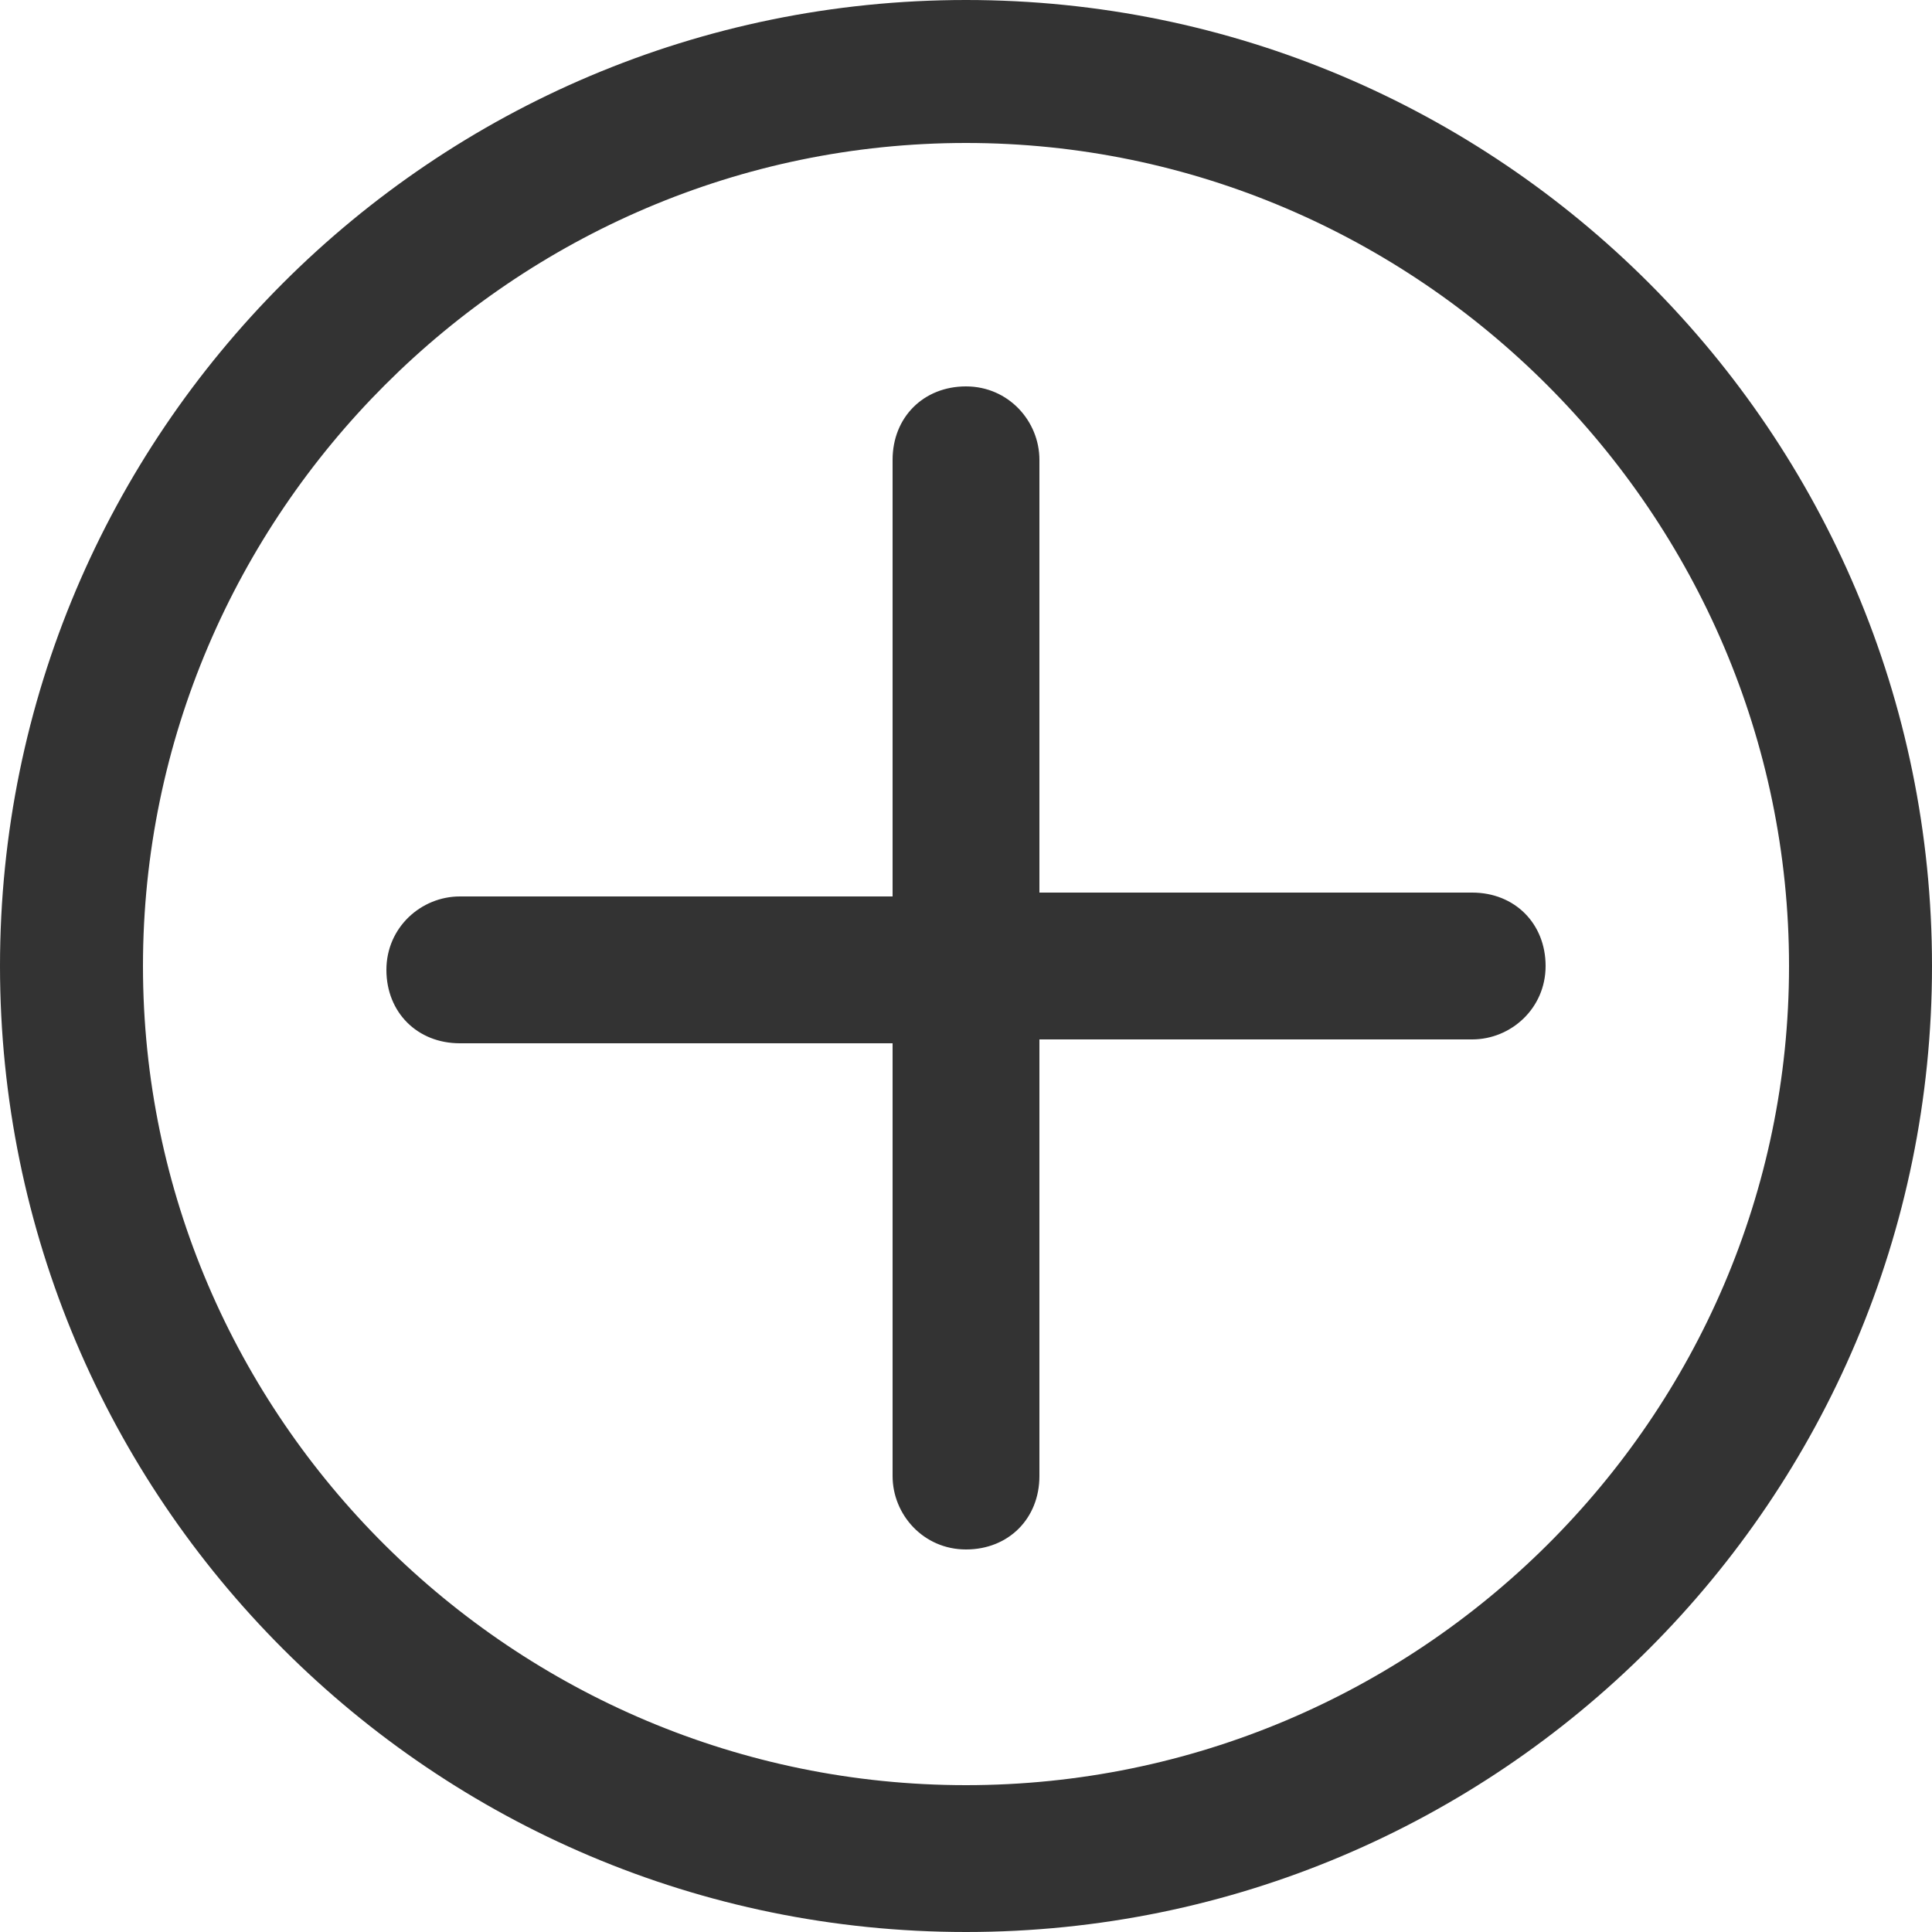 <?xml version="1.0" standalone="no"?><!DOCTYPE svg PUBLIC "-//W3C//DTD SVG 1.1//EN" "http://www.w3.org/Graphics/SVG/1.1/DTD/svg11.dtd"><svg class="icon" width="200px" height="200.00px" viewBox="0 0 1024 1024" version="1.1" xmlns="http://www.w3.org/2000/svg"><path fill="#333333" d="M512 0C229.376 0 0 229.376 0 512s229.376 512 512 512 512-229.376 512-512S794.624 0 512 0z m0 946.176C272.384 946.176 75.776 751.616 75.776 512S272.384 75.776 512 75.776 948.224 272.384 948.224 512 751.616 946.176 512 946.176zM780.288 473.088H550.912V243.712c0-20.48-16.384-38.912-38.912-38.912s-38.912 16.384-38.912 38.912v231.424H243.712c-20.48 0-38.912 16.384-38.912 38.912s16.384 38.912 38.912 38.912h229.376v229.376c0 20.48 16.384 38.912 38.912 38.912s38.912-16.384 38.912-38.912V550.912h229.376c20.48 0 38.912-16.384 38.912-38.912s-16.384-38.912-38.912-38.912z" /></svg>